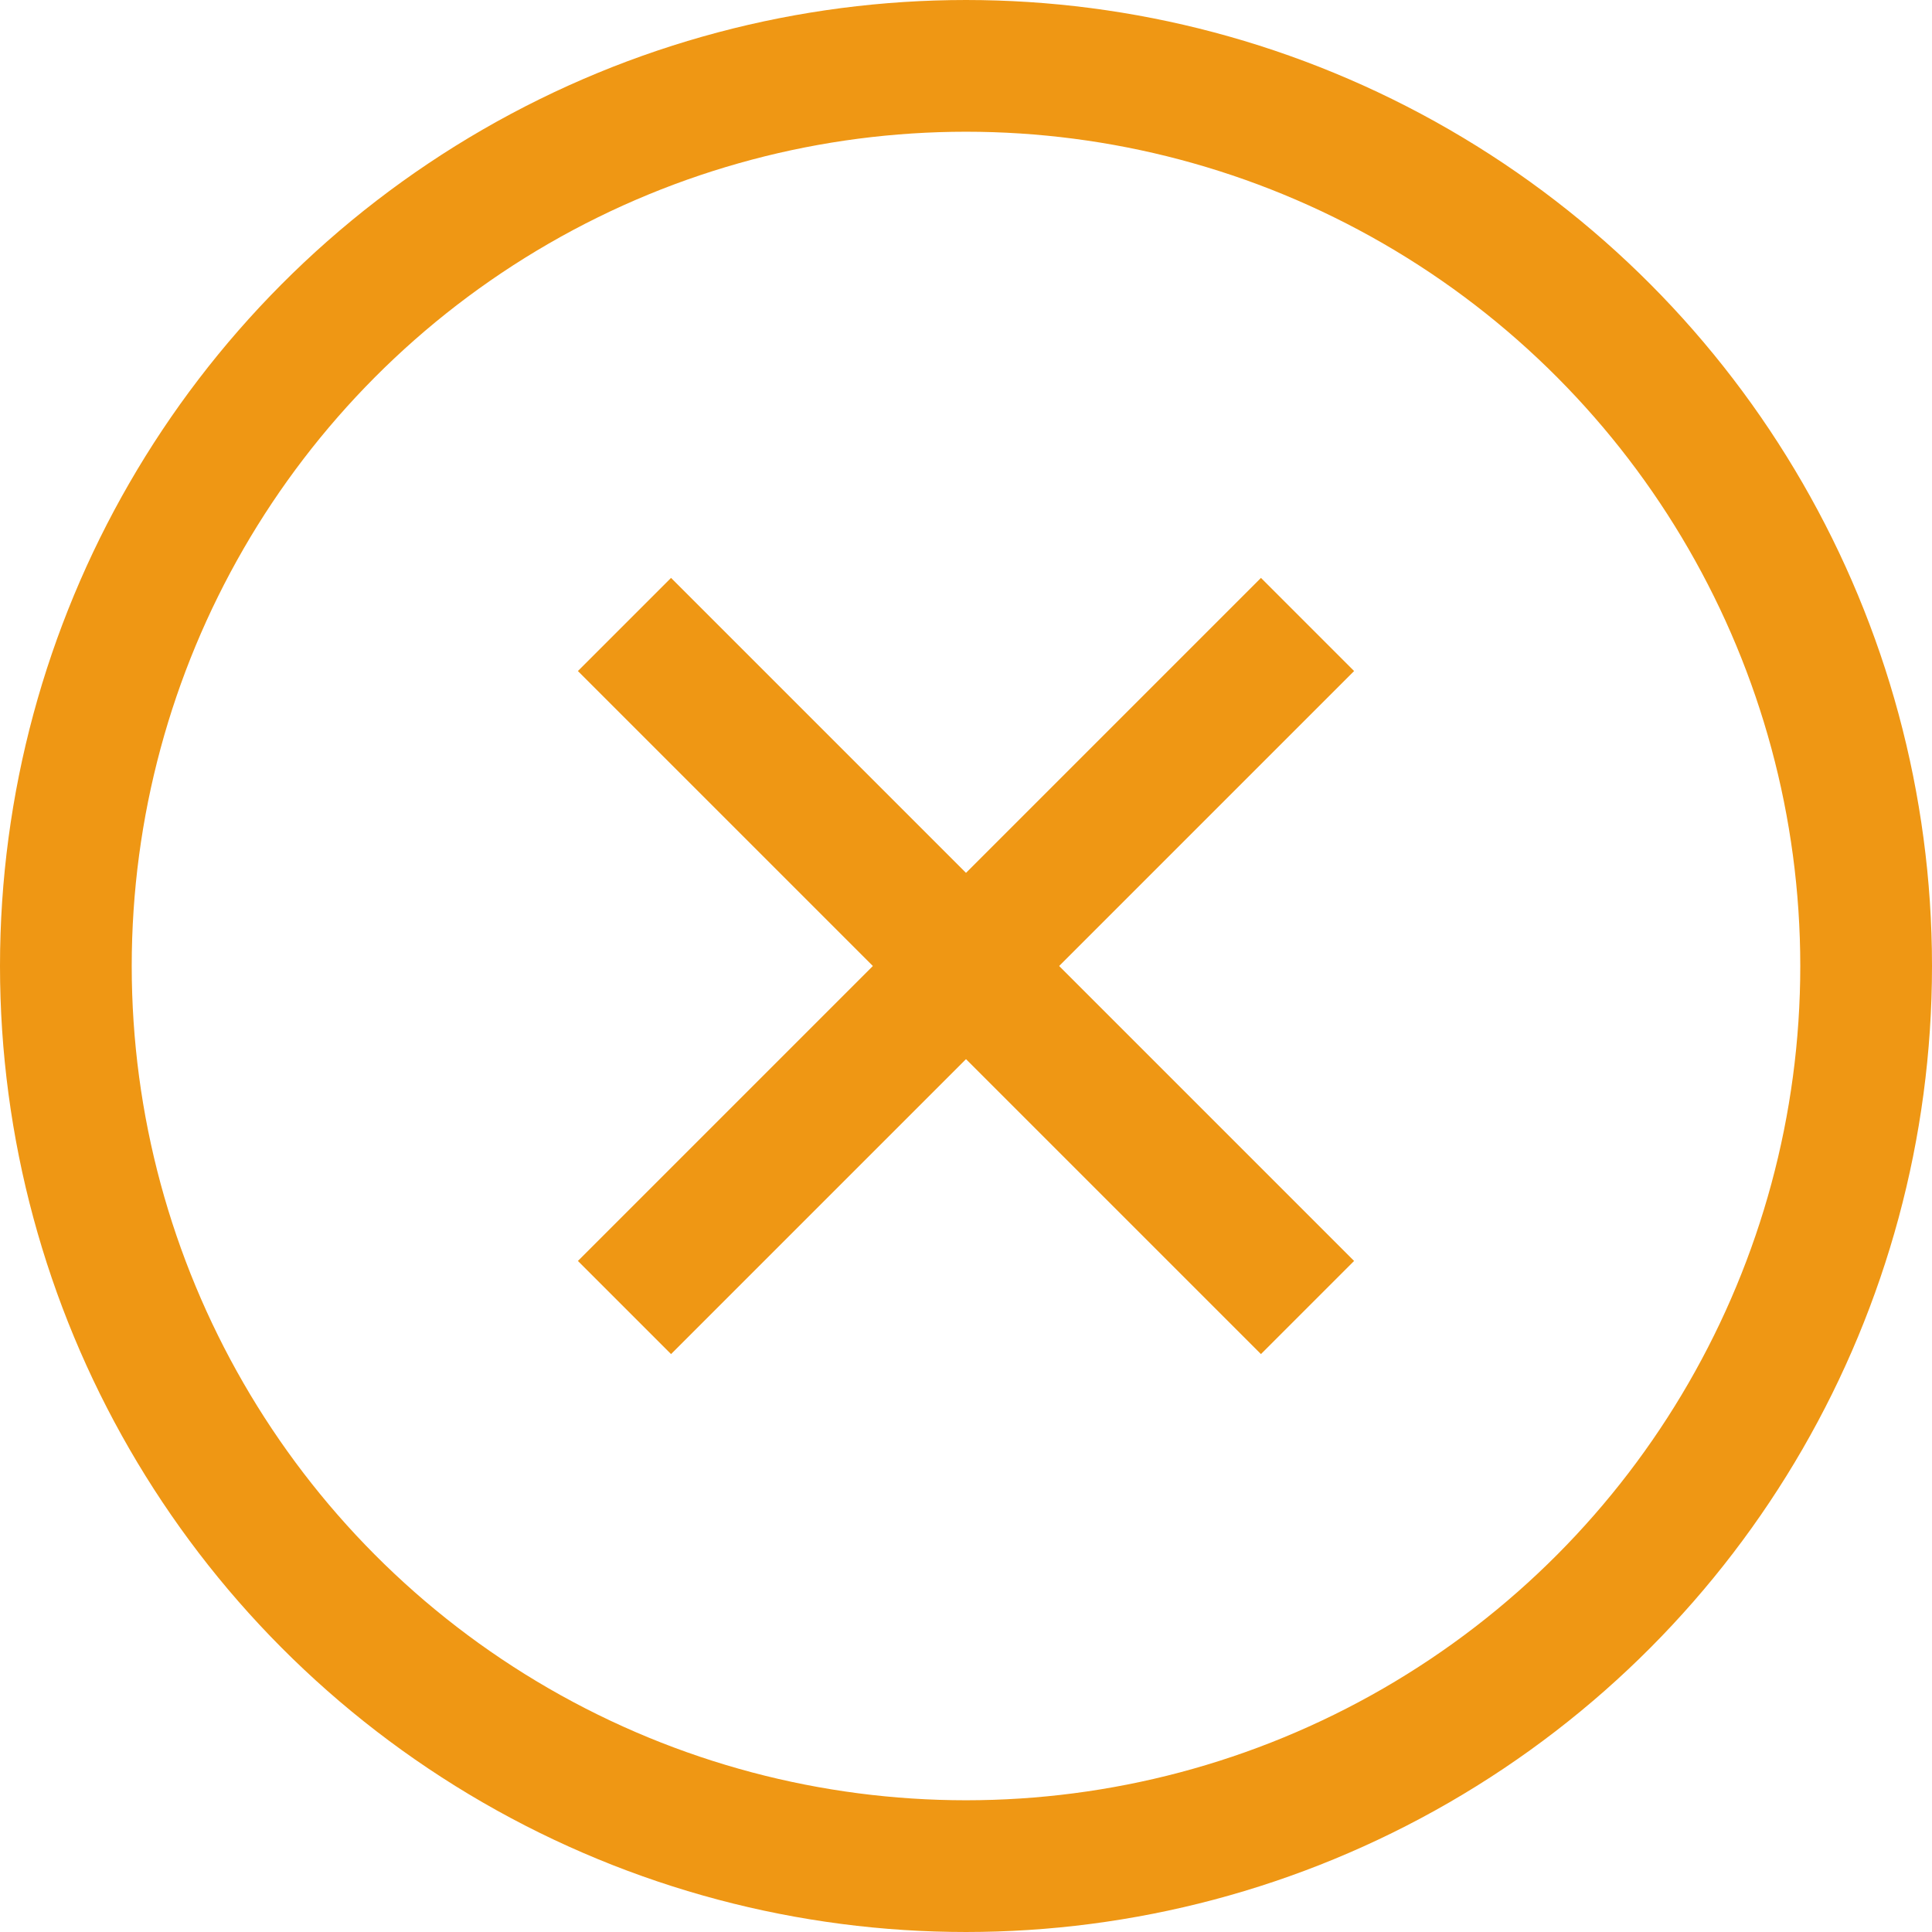 <svg width="22" height="22" viewBox="0 0 22 22" fill="none" xmlns="http://www.w3.org/2000/svg">
<circle cx="11" cy="11" r="10.25" stroke="#EF9714" stroke-width="1.5"/>
<line x1="7.111" y1="7.111" x2="14.889" y2="14.889" stroke="#EF9714" stroke-width="1.5"/>
<line x1="7.111" y1="14.889" x2="14.889" y2="7.111" stroke="#EF9714" stroke-width="1.5"/>
</svg>
